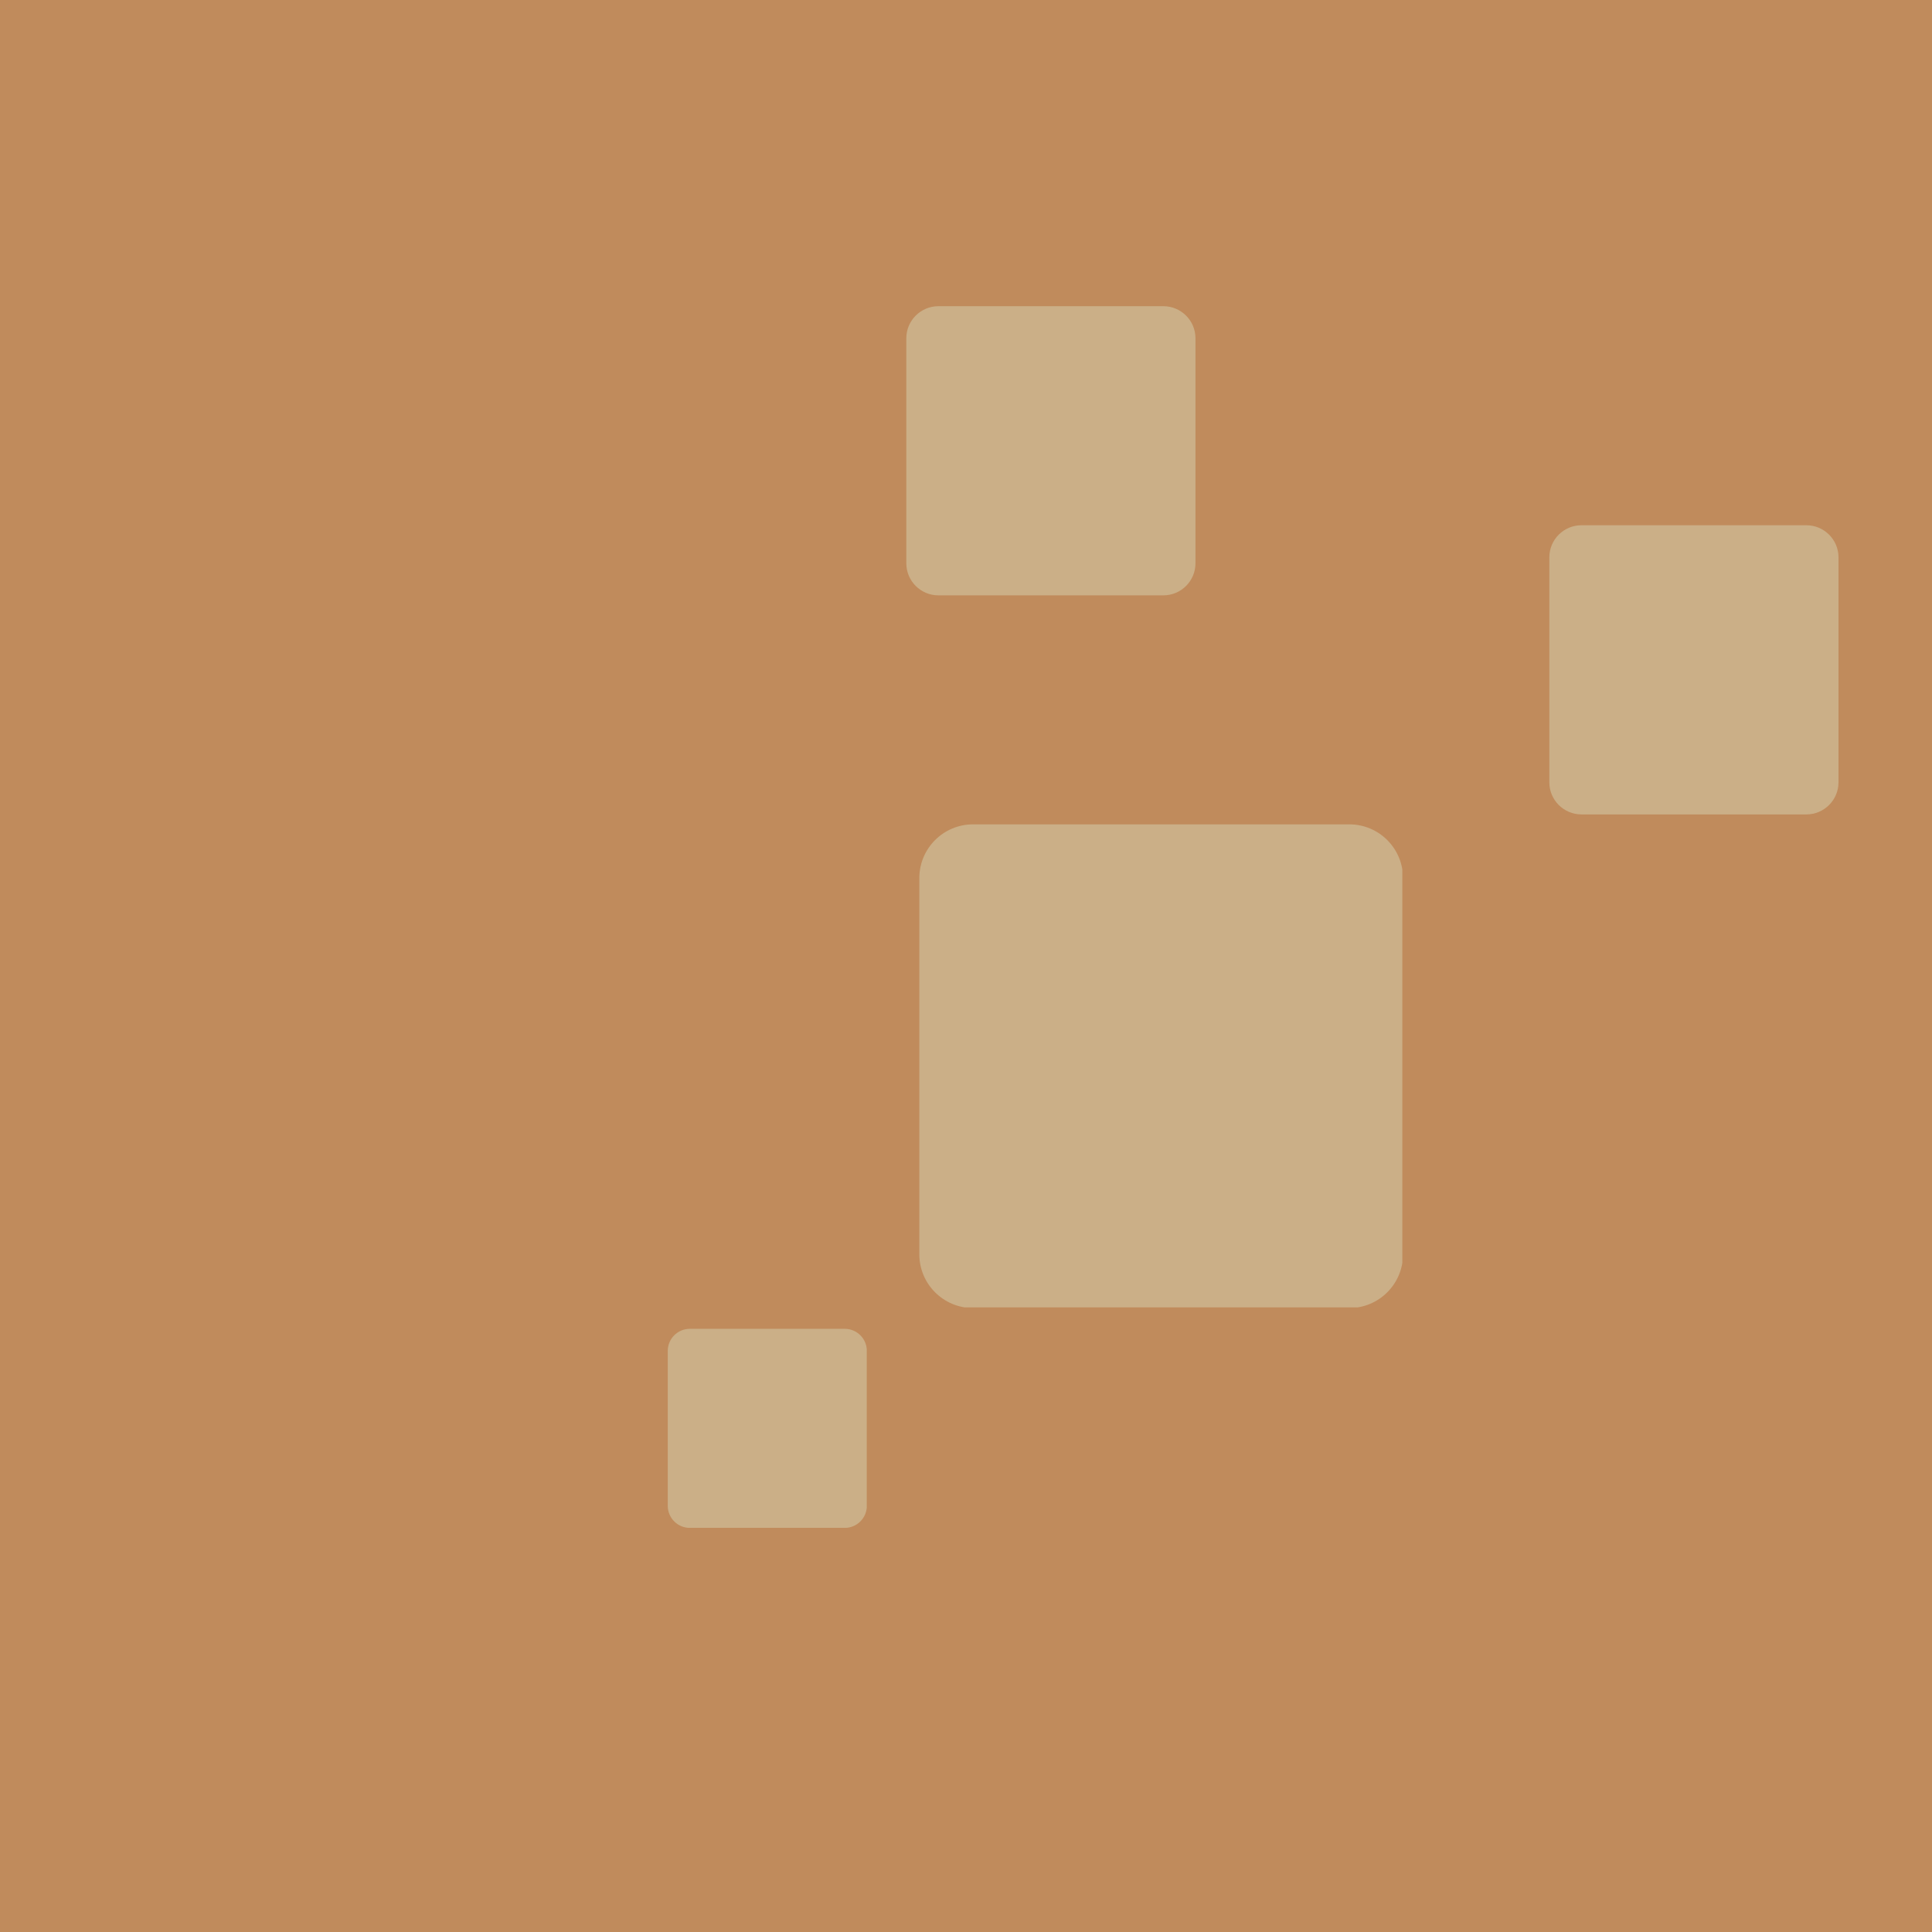 <svg xmlns="http://www.w3.org/2000/svg" xmlns:xlink="http://www.w3.org/1999/xlink" width="1000" zoomAndPan="magnify" viewBox="0 0 750 750" height="1000" preserveAspectRatio="xMidYMid meet" version="1.0"><defs><clipPath id="454dbf6081"><path d="M 601.449 203.902 L 713.949 203.902 L 713.949 316.402 L 601.449 316.402 Z M 601.449 203.902 " clip-rule="nonzero"/></clipPath><clipPath id="8f639e4ac6"><path d="M 356.883 320.012 L 544.383 320.012 L 544.383 507.512 L 356.883 507.512 Z M 356.883 320.012 " clip-rule="nonzero"/></clipPath><clipPath id="0a565e7c64"><path d="M 351.828 118.863 L 464.328 118.863 L 464.328 231.363 L 351.828 231.363 Z M 351.828 118.863 " clip-rule="nonzero"/></clipPath><clipPath id="314f4737b0"><path d="M 259.223 515.844 L 336.473 515.844 L 336.473 593.094 L 259.223 593.094 Z M 259.223 515.844 " clip-rule="nonzero"/></clipPath></defs><rect x="-75" width="900" fill="#ffffff" y="-75" height="900" fill-opacity="1"/><rect x="-75" width="900" fill="#ffffff" y="-75" height="900" fill-opacity="1"/><path fill="#c08b5c" d="M 778.496 688.633 C 778.496 738.258 738.258 778.496 688.633 778.496 L 59.578 778.496 C 9.953 778.496 -30.285 738.258 -30.285 688.633 L -30.285 59.578 C -30.285 9.953 9.953 -30.285 59.578 -30.285 L 688.633 -30.285 C 738.258 -30.285 778.496 9.953 778.496 59.578 Z M 778.496 688.633 " fill-opacity="1" fill-rule="nonzero"/><g clip-path="url(#454dbf6081)"><path fill="#cbaf87" d="M 713.703 303.684 C 713.703 310.57 708.117 316.156 701.23 316.156 L 613.922 316.156 C 607.031 316.156 601.449 310.57 601.449 303.684 L 601.449 216.375 C 601.449 209.488 607.031 203.902 613.922 203.902 L 701.23 203.902 C 708.117 203.902 713.703 209.488 713.703 216.375 Z M 713.703 303.684 " fill-opacity="1" fill-rule="nonzero"/></g><g clip-path="url(#8f639e4ac6)"><path fill="#cbaf87" d="M 544.652 486.918 C 544.652 498.438 535.309 507.781 523.789 507.781 L 377.746 507.781 C 366.223 507.781 356.883 498.438 356.883 486.918 L 356.883 340.875 C 356.883 329.352 366.223 320.012 377.746 320.012 L 523.789 320.012 C 535.309 320.012 544.652 329.352 544.652 340.875 Z M 544.652 486.918 " fill-opacity="1" fill-rule="nonzero"/></g><g clip-path="url(#0a565e7c64)"><path fill="#cbaf87" d="M 464.082 218.645 C 464.082 225.535 458.496 231.117 451.609 231.117 L 364.301 231.117 C 357.41 231.117 351.828 225.535 351.828 218.645 L 351.828 131.336 C 351.828 124.449 357.41 118.863 364.301 118.863 L 451.609 118.863 C 458.496 118.863 464.082 124.449 464.082 131.336 Z M 464.082 218.645 " fill-opacity="1" fill-rule="nonzero"/></g><g clip-path="url(#314f4737b0)"><path fill="#cbaf87" d="M 336.508 584.543 C 336.508 589.285 332.664 593.129 327.922 593.129 L 267.812 593.129 C 263.07 593.129 259.223 589.285 259.223 584.543 L 259.223 524.43 C 259.223 519.688 263.07 515.844 267.812 515.844 L 327.922 515.844 C 332.664 515.844 336.508 519.688 336.508 524.43 Z M 336.508 584.543 " fill-opacity="1" fill-rule="nonzero"/></g></svg>